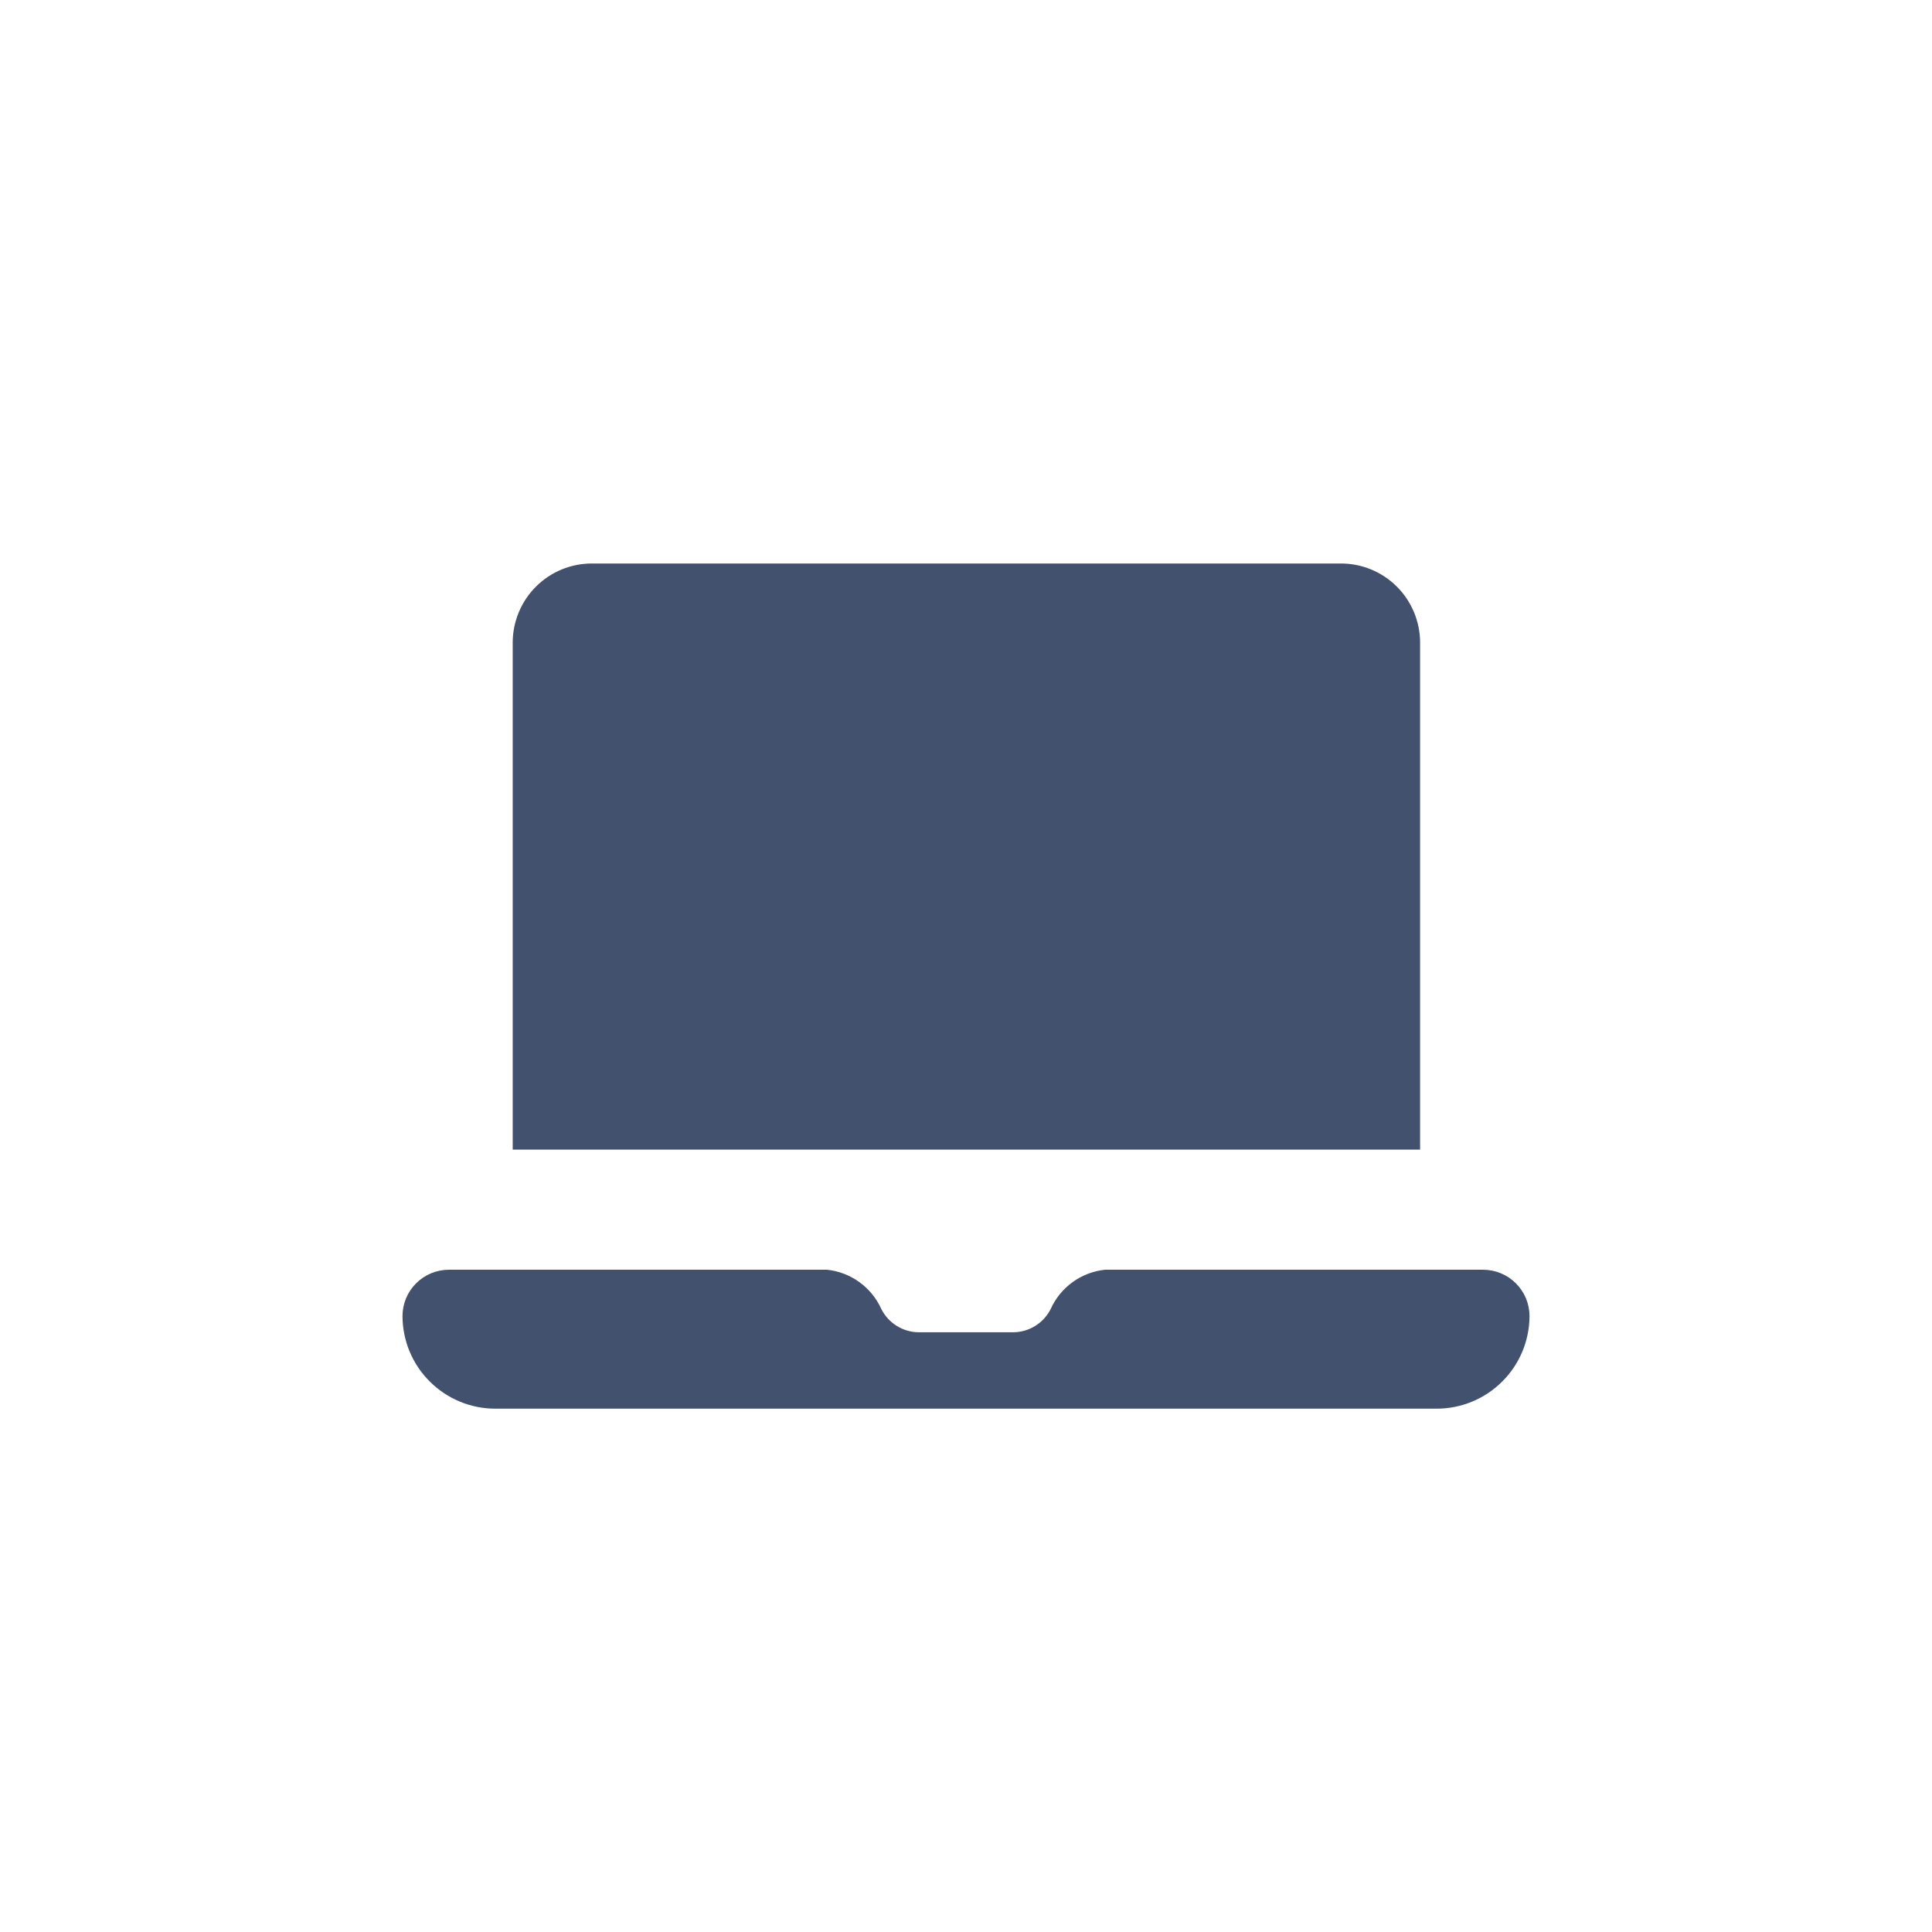 <svg width="24" height="24" viewBox="0 0 24 24" fill="none" xmlns="http://www.w3.org/2000/svg">
<path fill-rule="evenodd" clip-rule="evenodd" d="M17.351 7.286C17.536 7.47 17.64 7.72 17.641 7.981V14.281H6.369V7.981C6.37 7.72 6.474 7.47 6.659 7.286C6.844 7.102 7.094 6.999 7.355 7H16.655C16.916 6.999 17.166 7.102 17.351 7.286ZM13.727 15.773H18.422C18.575 15.773 18.722 15.833 18.83 15.941C18.939 16.049 19 16.196 19 16.349C18.999 16.655 18.877 16.948 18.66 17.163C18.443 17.379 18.15 17.5 17.844 17.499H6.156C5.85 17.5 5.557 17.379 5.34 17.163C5.123 16.948 5.001 16.655 5 16.349C5 16.196 5.061 16.049 5.17 15.941C5.278 15.833 5.425 15.773 5.578 15.773H10.273C10.569 15.804 10.826 15.99 10.948 16.261C11.037 16.438 11.219 16.55 11.417 16.55H12.583C12.781 16.55 12.963 16.438 13.052 16.261C13.174 15.99 13.431 15.804 13.727 15.773Z" fill="#42526E"/>
</svg>
